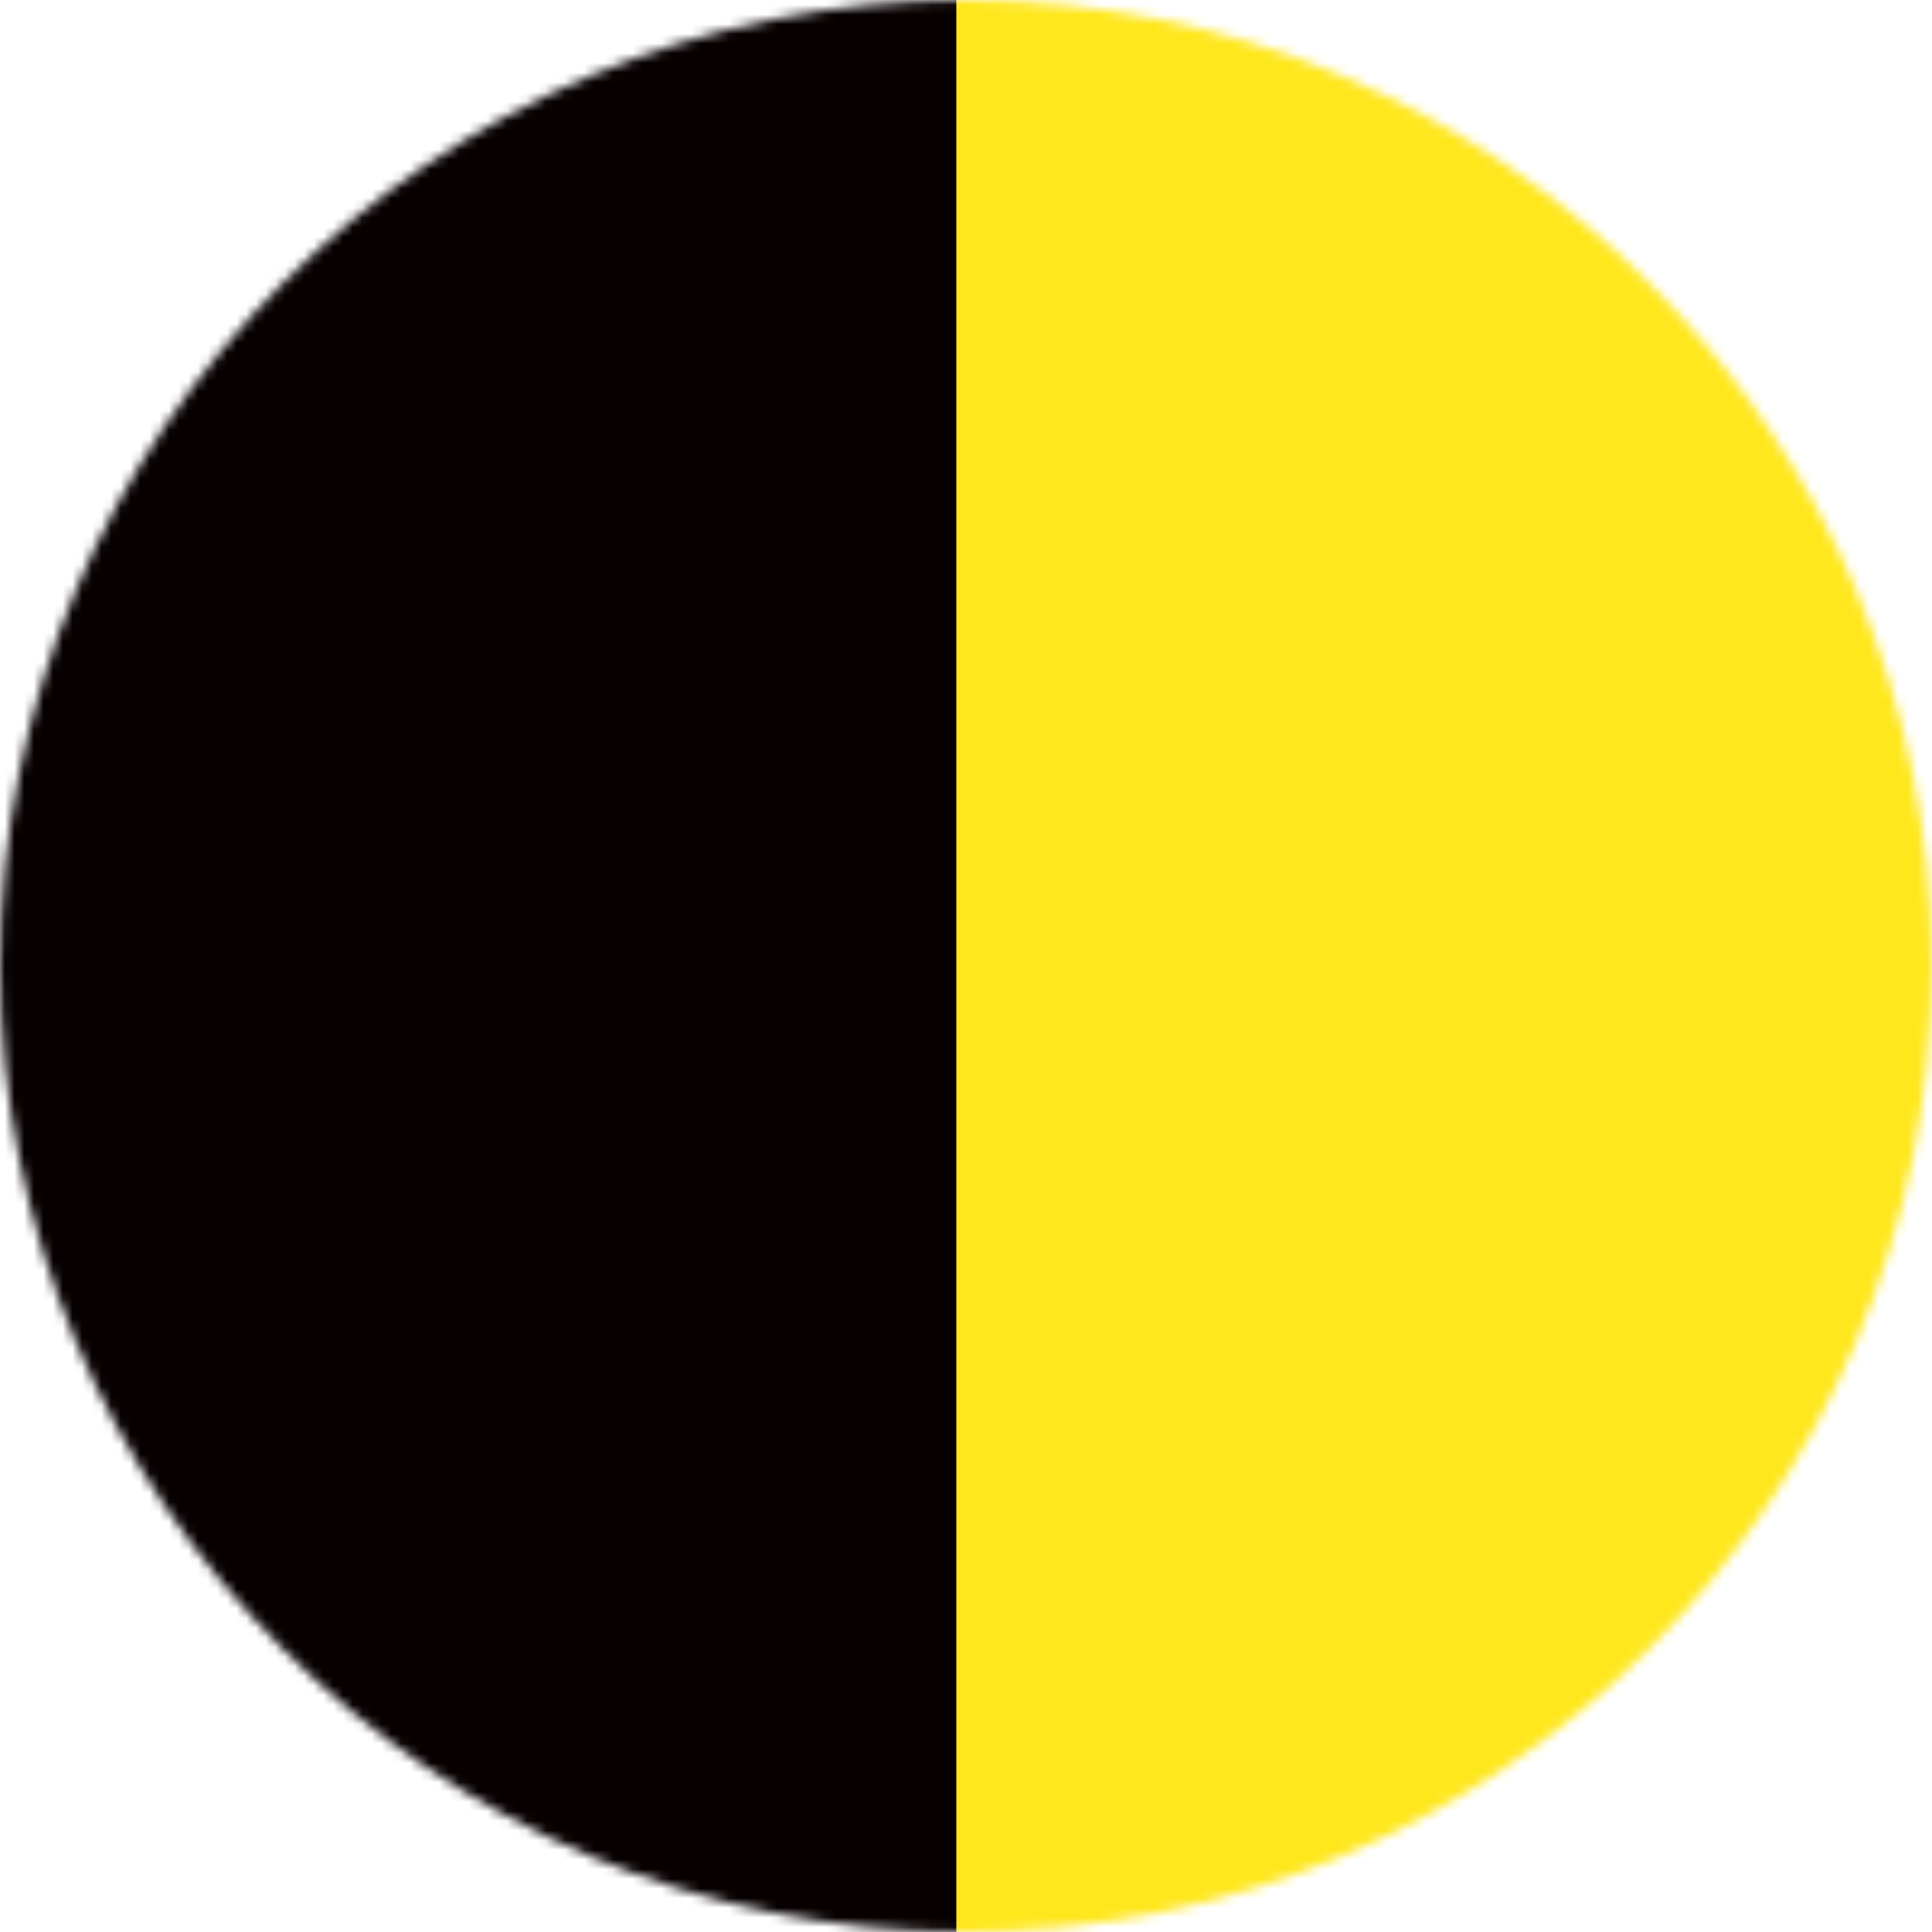 <svg width="200" height="200" viewBox="0 0 200 200" fill="none" xmlns="http://www.w3.org/2000/svg">
<mask id="mask0_155_729" style="mask-type:alpha" maskUnits="userSpaceOnUse" x="0" y="0" width="200" height="200">
<circle cx="100" cy="100" r="100" transform="matrix(1 8.74228e-08 8.74228e-08 -1 0 200)" fill="#FFE71E"/>
</mask>
<g mask="url(#mask0_155_729)">
<rect width="200" height="200" transform="matrix(1 8.74228e-08 8.74228e-08 -1 0 200)" fill="#FFE71E"/>
<g filter="url(#filter0_f_155_729)">
<rect width="109" height="211.65" transform="matrix(1 8.74228e-08 8.74228e-08 -1 -10 205.824)" fill="#070001"/>
</g>
</g>
<defs>
<filter id="filter0_f_155_729" x="-18.466" y="-14.292" width="125.932" height="228.582" filterUnits="userSpaceOnUse" color-interpolation-filters="sRGB">
<feFlood flood-opacity="0" result="BackgroundImageFix"/>
<feBlend mode="normal" in="SourceGraphic" in2="BackgroundImageFix" result="shape"/>
<feGaussianBlur stdDeviation="4.233" result="effect1_foregroundBlur_155_729"/>
</filter>
</defs>
</svg>
